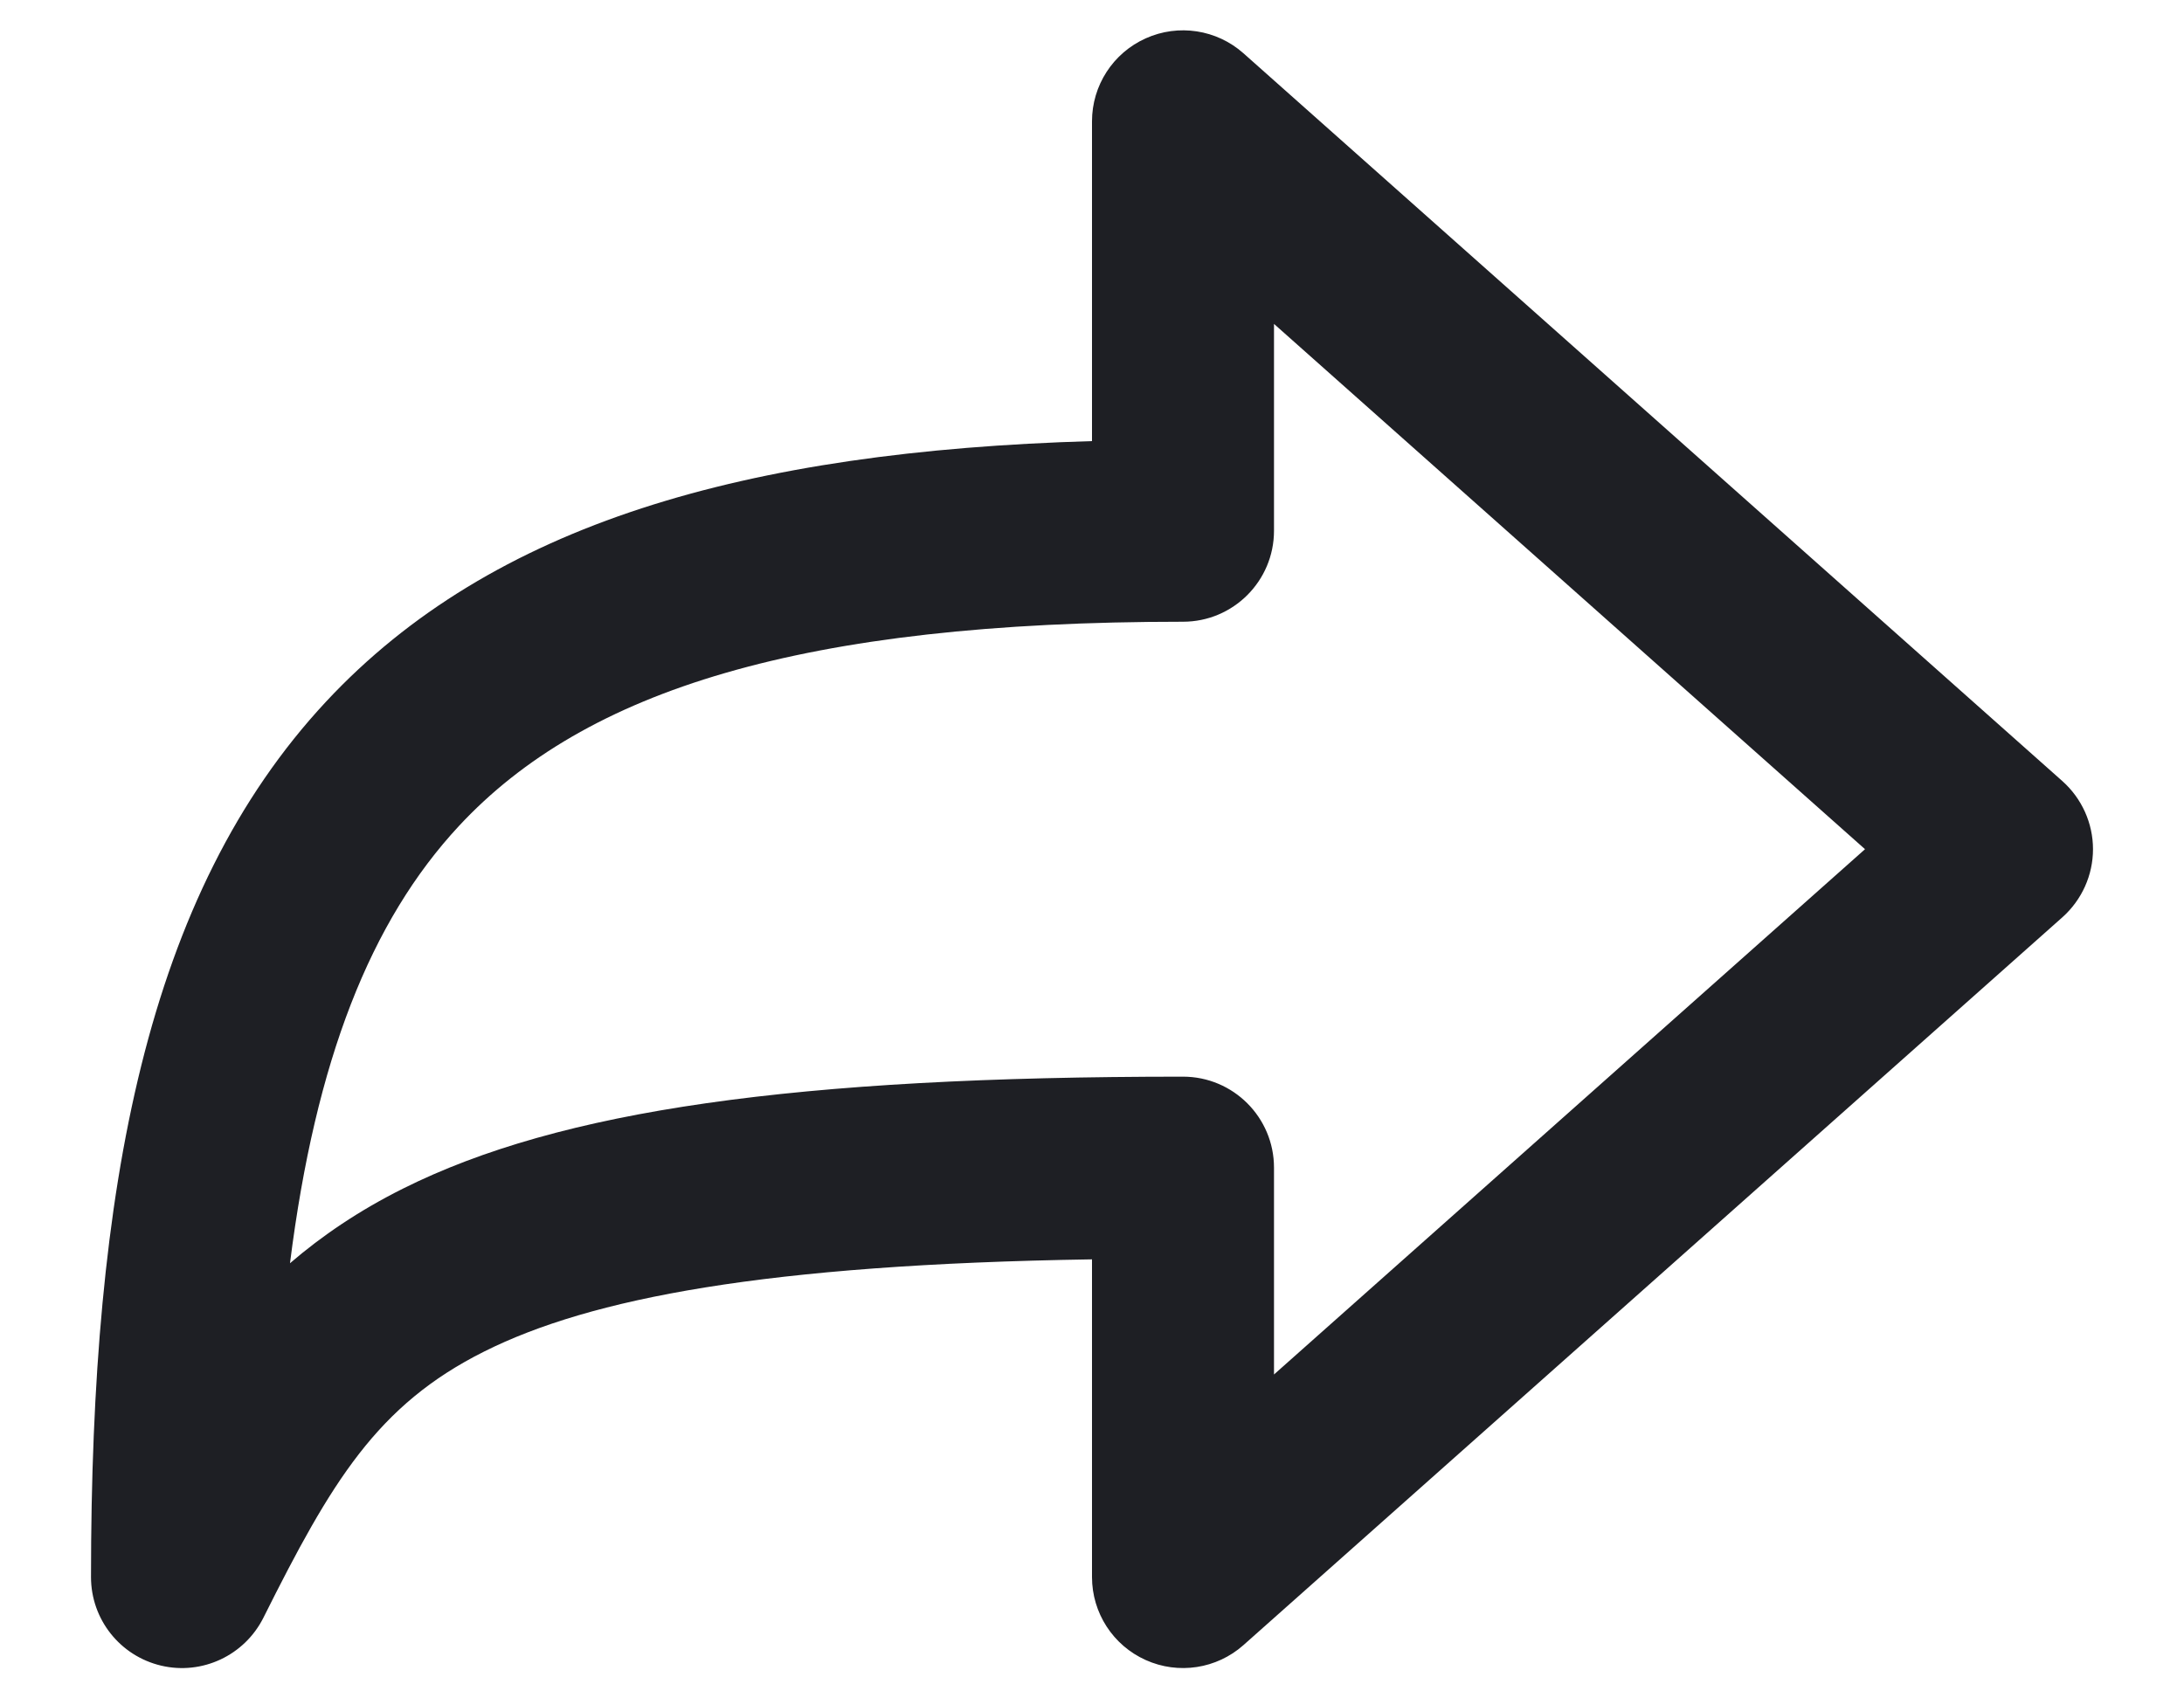 <svg width="18" height="14" viewBox="0 0 18 14" fill="none" xmlns="http://www.w3.org/2000/svg">
<path fill-rule="evenodd" clip-rule="evenodd" d="M9.443 0.316C9.712 0.195 10.027 0.243 10.248 0.439L16.998 6.439C17.158 6.582 17.25 6.786 17.25 7C17.25 7.214 17.158 7.418 16.998 7.561L10.248 13.561C10.027 13.757 9.712 13.805 9.443 13.684C9.173 13.563 9 13.295 9 13V10.381C6.308 10.423 4.868 10.702 3.992 11.14C3.107 11.582 2.73 12.217 2.171 13.335C2.015 13.646 1.666 13.81 1.328 13.73C0.989 13.65 0.75 13.348 0.75 13C0.75 9.787 1.211 7.37 2.685 5.786C4.057 4.313 6.15 3.72 9 3.636V1C9 0.705 9.173 0.437 9.443 0.316ZM10.5 2.67V4.375C10.5 4.789 10.164 5.125 9.75 5.125C6.61 5.125 4.826 5.688 3.783 6.808C3.054 7.592 2.601 8.738 2.39 10.413C2.654 10.186 2.959 9.979 3.321 9.798C4.617 9.15 6.556 8.875 9.75 8.875C10.164 8.875 10.5 9.211 10.5 9.625V11.33L15.371 7L10.5 2.67Z" fill="#1E1F24"/>
</svg>
